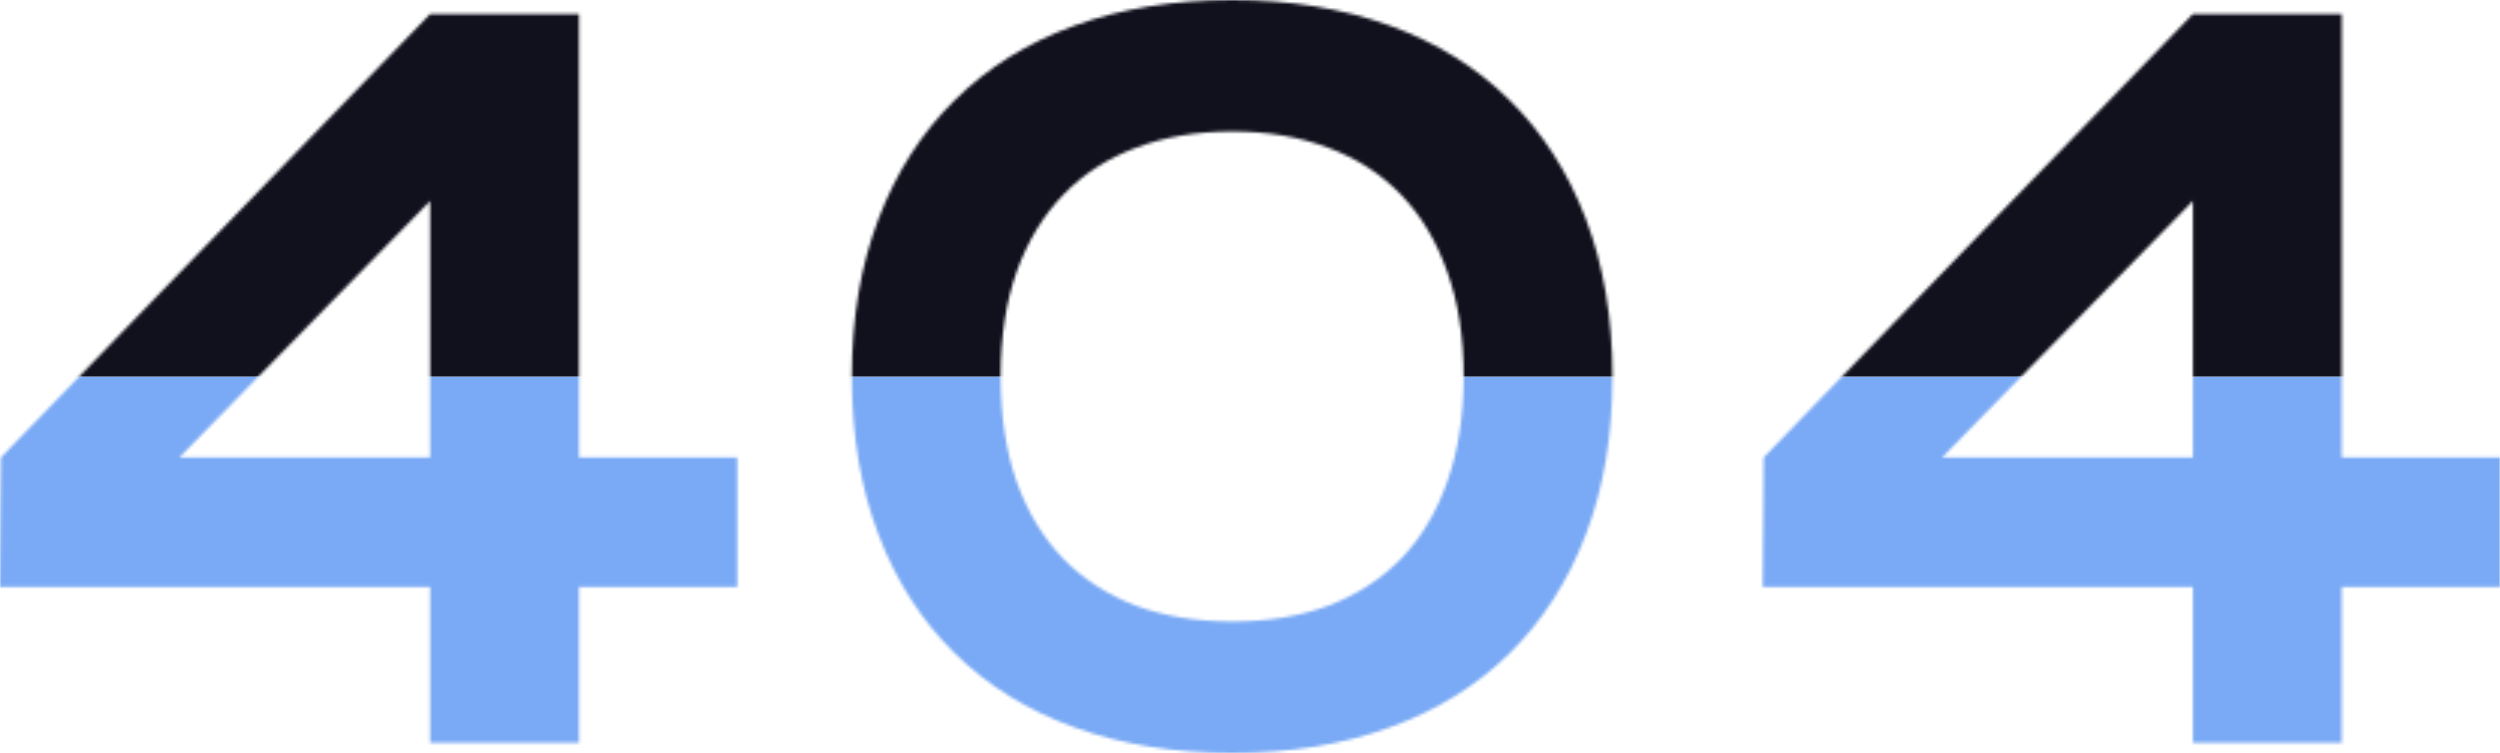 <svg width="830" height="250" viewBox="0 0 830 250" fill="none" xmlns="http://www.w3.org/2000/svg">
<mask id="mask0_104_9" style="mask-type:alpha" maskUnits="userSpaceOnUse" x="0" y="0" width="830" height="250">
<path d="M0.312 151.858L142.802 4.644H192.222V151.858H244.76V194.892H192.222V246.594H142.802V194.892H0L0.312 151.858ZM142.802 151.858V66.718L59.553 151.858H142.802Z" fill="black"/>
<path d="M282.799 125.077C282.799 105.573 285.761 88.081 291.685 72.601C297.609 57.121 306.027 44.014 316.94 33.282C327.853 22.446 341.104 14.19 356.694 8.514C372.284 2.838 389.745 0 409.076 0C428.407 0 445.868 2.838 461.458 8.514C477.047 14.19 490.299 22.446 501.211 33.282C512.124 44.014 520.543 57.121 526.467 72.601C532.391 88.081 535.353 105.573 535.353 125.077C535.353 144.582 532.391 162.074 526.467 177.554C520.543 193.034 512.124 206.14 501.211 216.873C490.299 227.606 477.047 235.81 461.458 241.486C445.868 247.162 428.407 250 409.076 250C389.745 250 372.284 247.162 356.694 241.486C341.104 235.81 327.853 227.606 316.94 216.873C306.027 206.14 297.609 193.034 291.685 177.554C285.761 162.074 282.799 144.582 282.799 125.077ZM332.218 124.923C332.218 138.132 333.985 149.794 337.519 159.907C341.156 170.021 346.301 178.535 352.953 185.449C359.604 192.26 367.659 197.472 377.117 201.084C386.575 204.592 397.228 206.347 409.076 206.347C420.924 206.347 431.577 204.592 441.035 201.084C450.493 197.472 458.547 192.26 465.199 185.449C471.851 178.535 476.943 170.021 480.477 159.907C484.115 149.794 485.934 138.132 485.934 124.923C485.934 111.816 484.115 100.258 480.477 90.248C476.943 80.134 471.851 71.62 465.199 64.706C458.547 57.791 450.493 52.58 441.035 49.071C431.577 45.459 420.924 43.653 409.076 43.653C397.228 43.653 386.575 45.459 377.117 49.071C367.659 52.58 359.604 57.791 352.953 64.706C346.301 71.62 341.156 80.134 337.519 90.248C333.985 100.258 332.218 111.816 332.218 124.923Z" fill="black"/>
<path d="M585.552 151.858L728.043 4.644H777.462V151.858H830V194.892H777.462V246.594H728.043V194.892H585.24L585.552 151.858ZM728.043 151.858V66.718L644.793 151.858H728.043Z" fill="black"/>
</mask>
<g mask="url(#mask0_104_9)">
<rect y="125" width="830" height="125" fill="#7AAAF5"/>
<rect width="830" height="125" fill="#11111E"/>
</g>
</svg>
